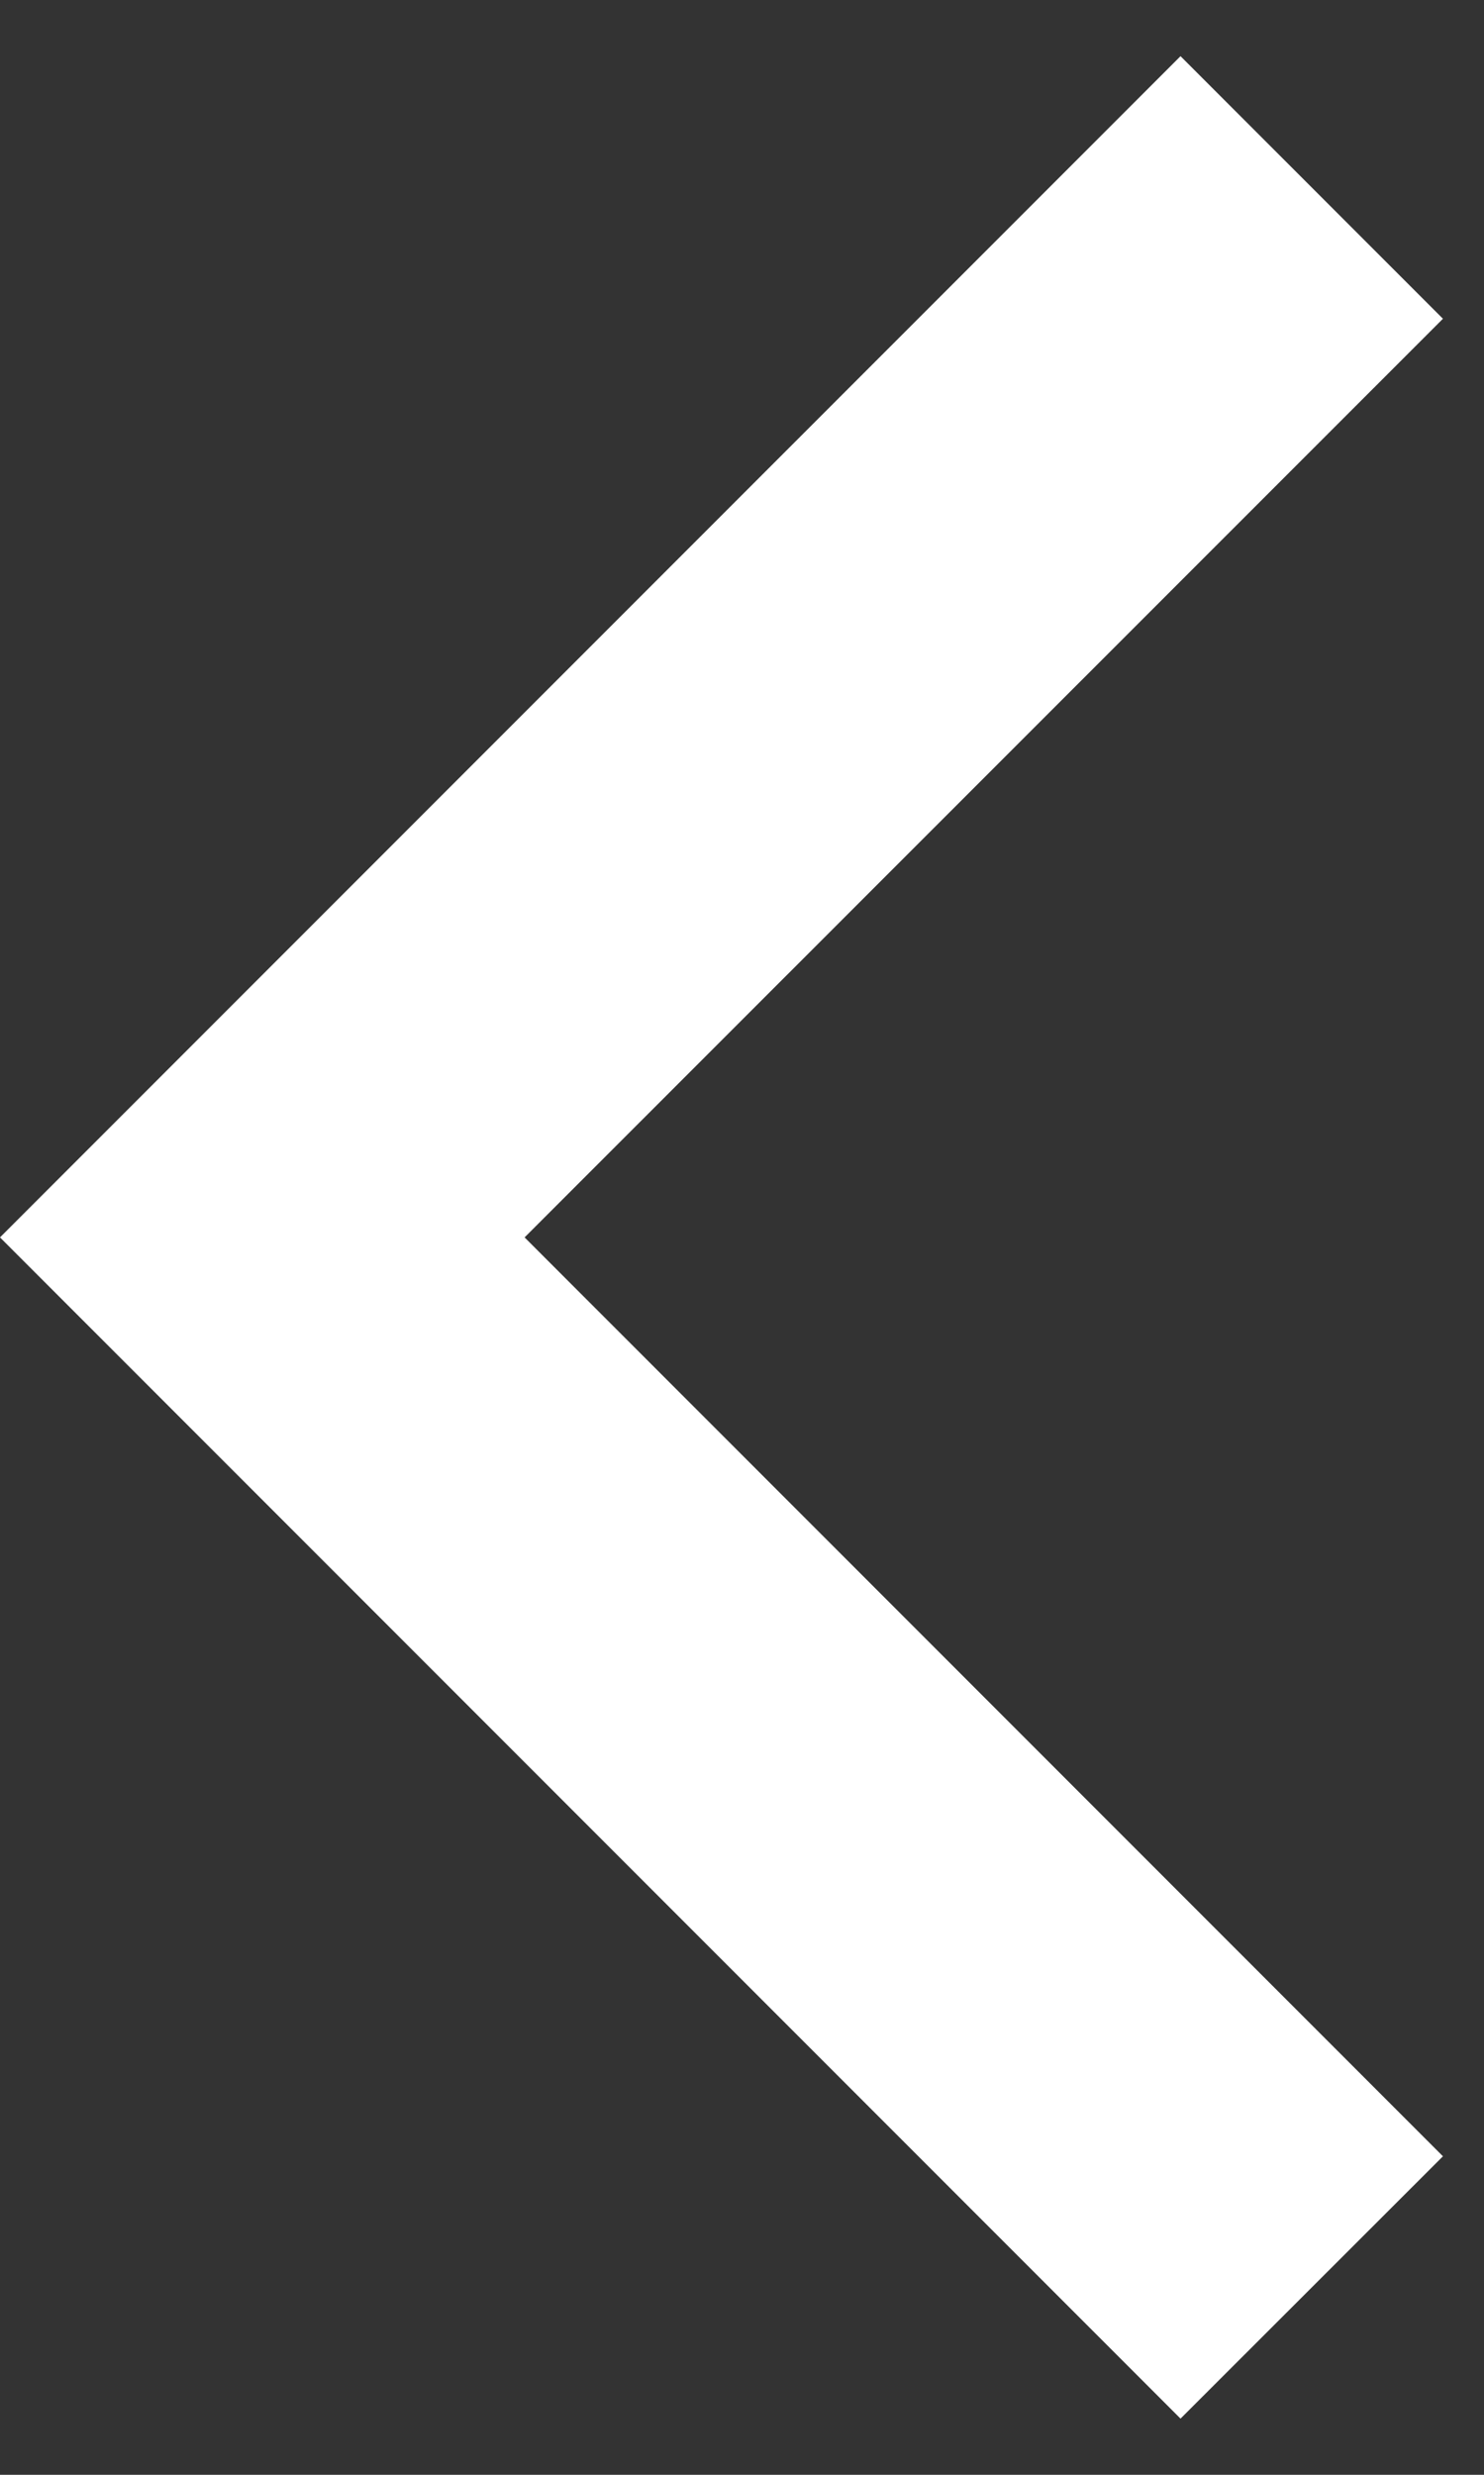 <svg width="6" height="10" viewBox="0 0 6 10" fill="none" xmlns="http://www.w3.org/2000/svg">
<rect x="0" y="0" width="6" height="10" fill="#333333" stroke="none"/>
<path d="M2.121 5L5.834 8.713L4.773 9.773L0 5L4.773 0.227L5.834 1.288L2.121 5Z" fill="white"/>
</svg>
